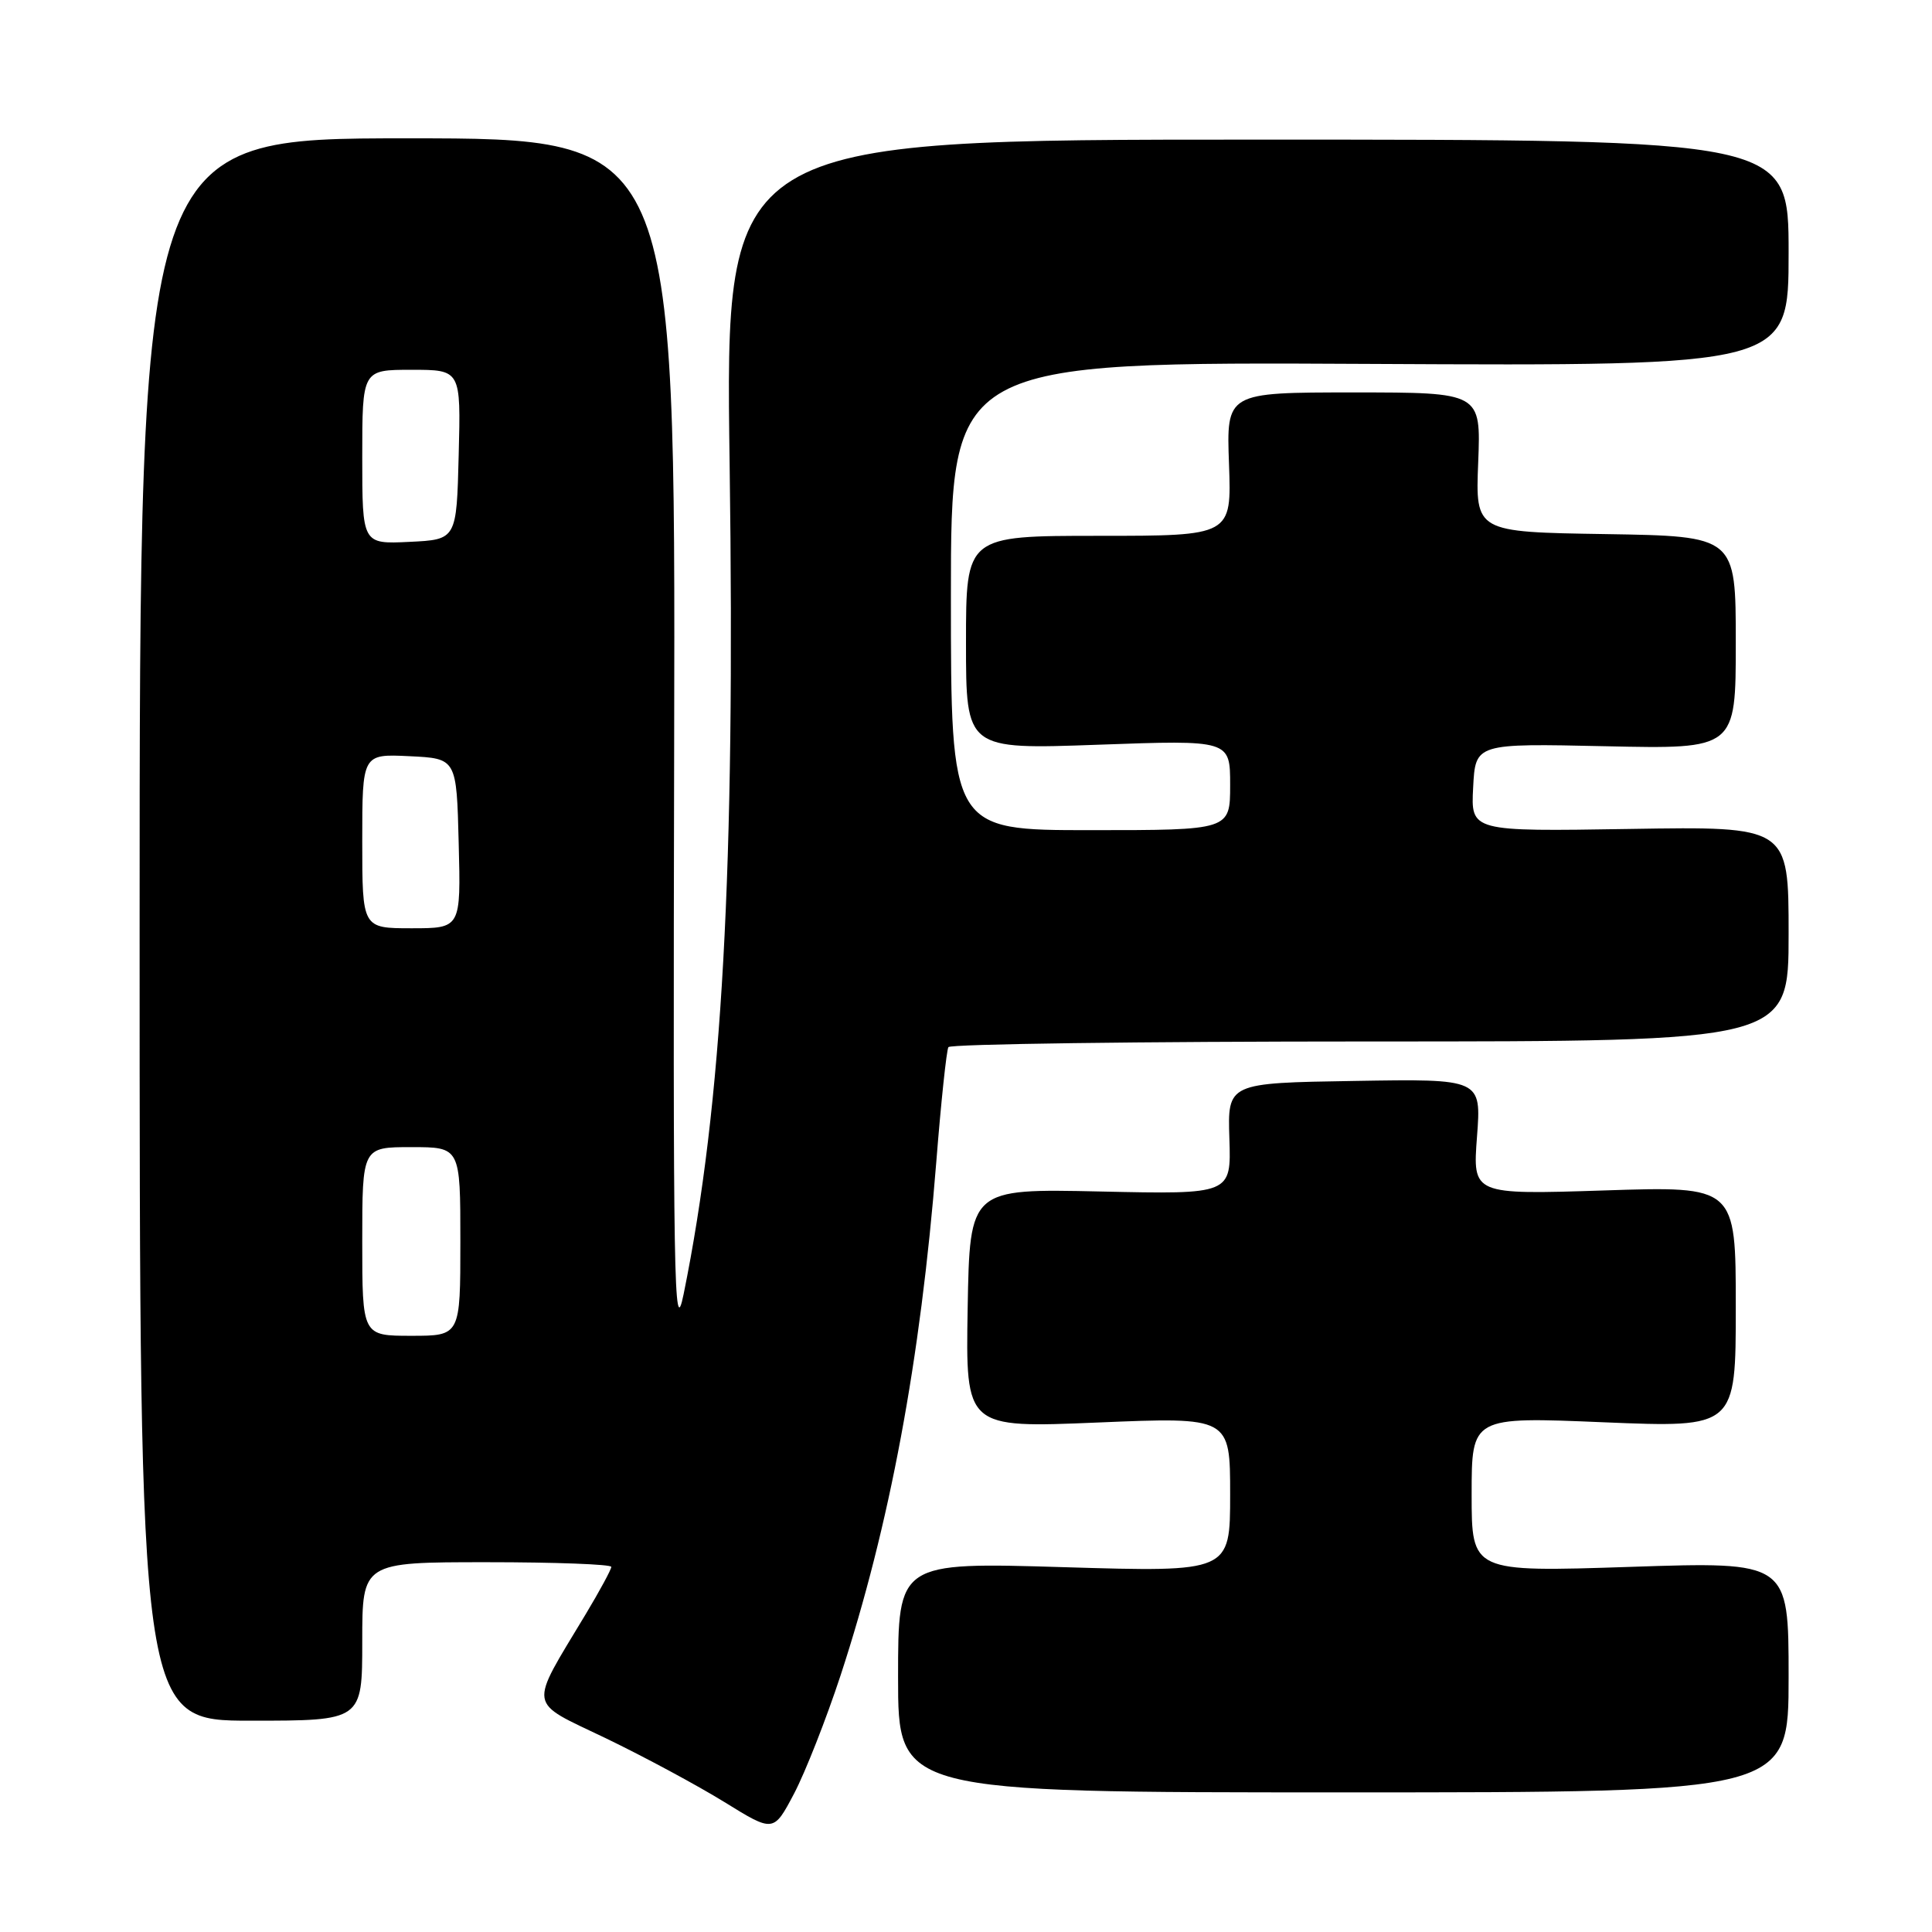 <?xml version="1.0" encoding="UTF-8" standalone="no"?>
<!DOCTYPE svg PUBLIC "-//W3C//DTD SVG 1.1//EN" "http://www.w3.org/Graphics/SVG/1.1/DTD/svg11.dtd" >
<svg xmlns="http://www.w3.org/2000/svg" xmlns:xlink="http://www.w3.org/1999/xlink" version="1.1" viewBox="0 0 256 256">
 <g >
 <path fill="currentColor"
d=" M 111.38 222.00 C 117.89 202.13 121.97 180.28 124.06 154.00 C 124.69 146.03 125.42 139.16 125.67 138.75 C 125.91 138.34 151.07 138.00 181.56 138.00 C 237.00 138.00 237.00 138.00 237.00 123.75 C 237.00 109.50 237.00 109.50 215.95 109.84 C 194.89 110.18 194.89 110.18 195.20 104.34 C 195.50 98.50 195.50 98.50 212.75 98.88 C 230.00 99.26 230.00 99.26 230.00 85.15 C 230.00 71.05 230.00 71.05 212.75 70.77 C 195.50 70.50 195.50 70.50 195.87 61.25 C 196.23 52.00 196.23 52.00 179.37 52.00 C 162.50 52.00 162.50 52.00 162.85 61.50 C 163.19 71.00 163.19 71.00 145.60 71.00 C 128.00 71.00 128.00 71.00 128.00 85.16 C 128.00 99.31 128.00 99.31 145.50 98.68 C 163.00 98.05 163.00 98.05 163.00 104.02 C 163.00 110.00 163.00 110.00 144.50 110.00 C 126.00 110.00 126.00 110.00 126.00 78.97 C 126.00 47.94 126.00 47.94 181.50 48.22 C 237.00 48.50 237.00 48.50 237.00 33.50 C 237.00 18.50 237.00 18.50 166.54 18.50 C 96.08 18.50 96.08 18.50 96.68 61.50 C 97.43 115.33 95.72 146.25 90.58 171.50 C 89.30 177.76 89.17 170.03 89.33 98.42 C 89.50 18.33 89.50 18.33 54.00 18.33 C 18.50 18.33 18.50 18.33 18.50 123.17 C 18.50 228.00 18.50 228.00 33.25 228.00 C 48.00 228.00 48.00 228.00 48.00 217.50 C 48.00 207.00 48.00 207.00 64.50 207.00 C 73.58 207.00 81.00 207.28 81.00 207.62 C 81.00 207.96 79.48 210.77 77.62 213.87 C 69.99 226.57 69.79 225.29 80.26 230.32 C 85.34 232.77 92.42 236.58 96.00 238.79 C 102.50 242.81 102.50 242.81 105.22 237.66 C 106.71 234.82 109.48 227.78 111.38 222.00 Z  M 237.00 222.21 C 237.00 206.92 237.00 206.92 216.00 207.62 C 195.00 208.31 195.00 208.31 195.00 198.02 C 195.00 187.73 195.00 187.73 212.50 188.46 C 230.00 189.18 230.00 189.18 230.00 173.18 C 230.00 157.17 230.00 157.17 212.57 157.74 C 195.13 158.30 195.13 158.30 195.71 150.62 C 196.29 142.95 196.29 142.95 179.48 143.23 C 162.66 143.50 162.66 143.50 162.90 150.88 C 163.14 158.26 163.14 158.26 145.82 157.88 C 128.50 157.50 128.50 157.50 128.22 173.36 C 127.95 189.22 127.95 189.22 145.47 188.49 C 163.00 187.76 163.00 187.76 163.00 198.04 C 163.00 208.32 163.00 208.32 141.00 207.66 C 119.00 207.00 119.00 207.00 119.00 222.25 C 119.00 237.50 119.00 237.50 178.00 237.50 C 237.00 237.50 237.00 237.50 237.00 222.21 Z  M 48.00 164.50 C 48.00 152.00 48.00 152.00 54.50 152.00 C 61.00 152.00 61.00 152.00 61.00 164.50 C 61.00 177.00 61.00 177.00 54.50 177.00 C 48.00 177.00 48.00 177.00 48.00 164.50 Z  M 48.00 111.45 C 48.00 99.90 48.00 99.90 54.25 100.20 C 60.50 100.50 60.50 100.50 60.78 111.75 C 61.07 123.00 61.07 123.00 54.53 123.00 C 48.00 123.00 48.00 123.00 48.00 111.45 Z  M 48.00 60.55 C 48.00 49.00 48.00 49.00 54.53 49.00 C 61.07 49.00 61.07 49.00 60.78 60.25 C 60.50 71.50 60.50 71.50 54.25 71.80 C 48.00 72.10 48.00 72.10 48.00 60.55 Z "/>
</g>
</svg>